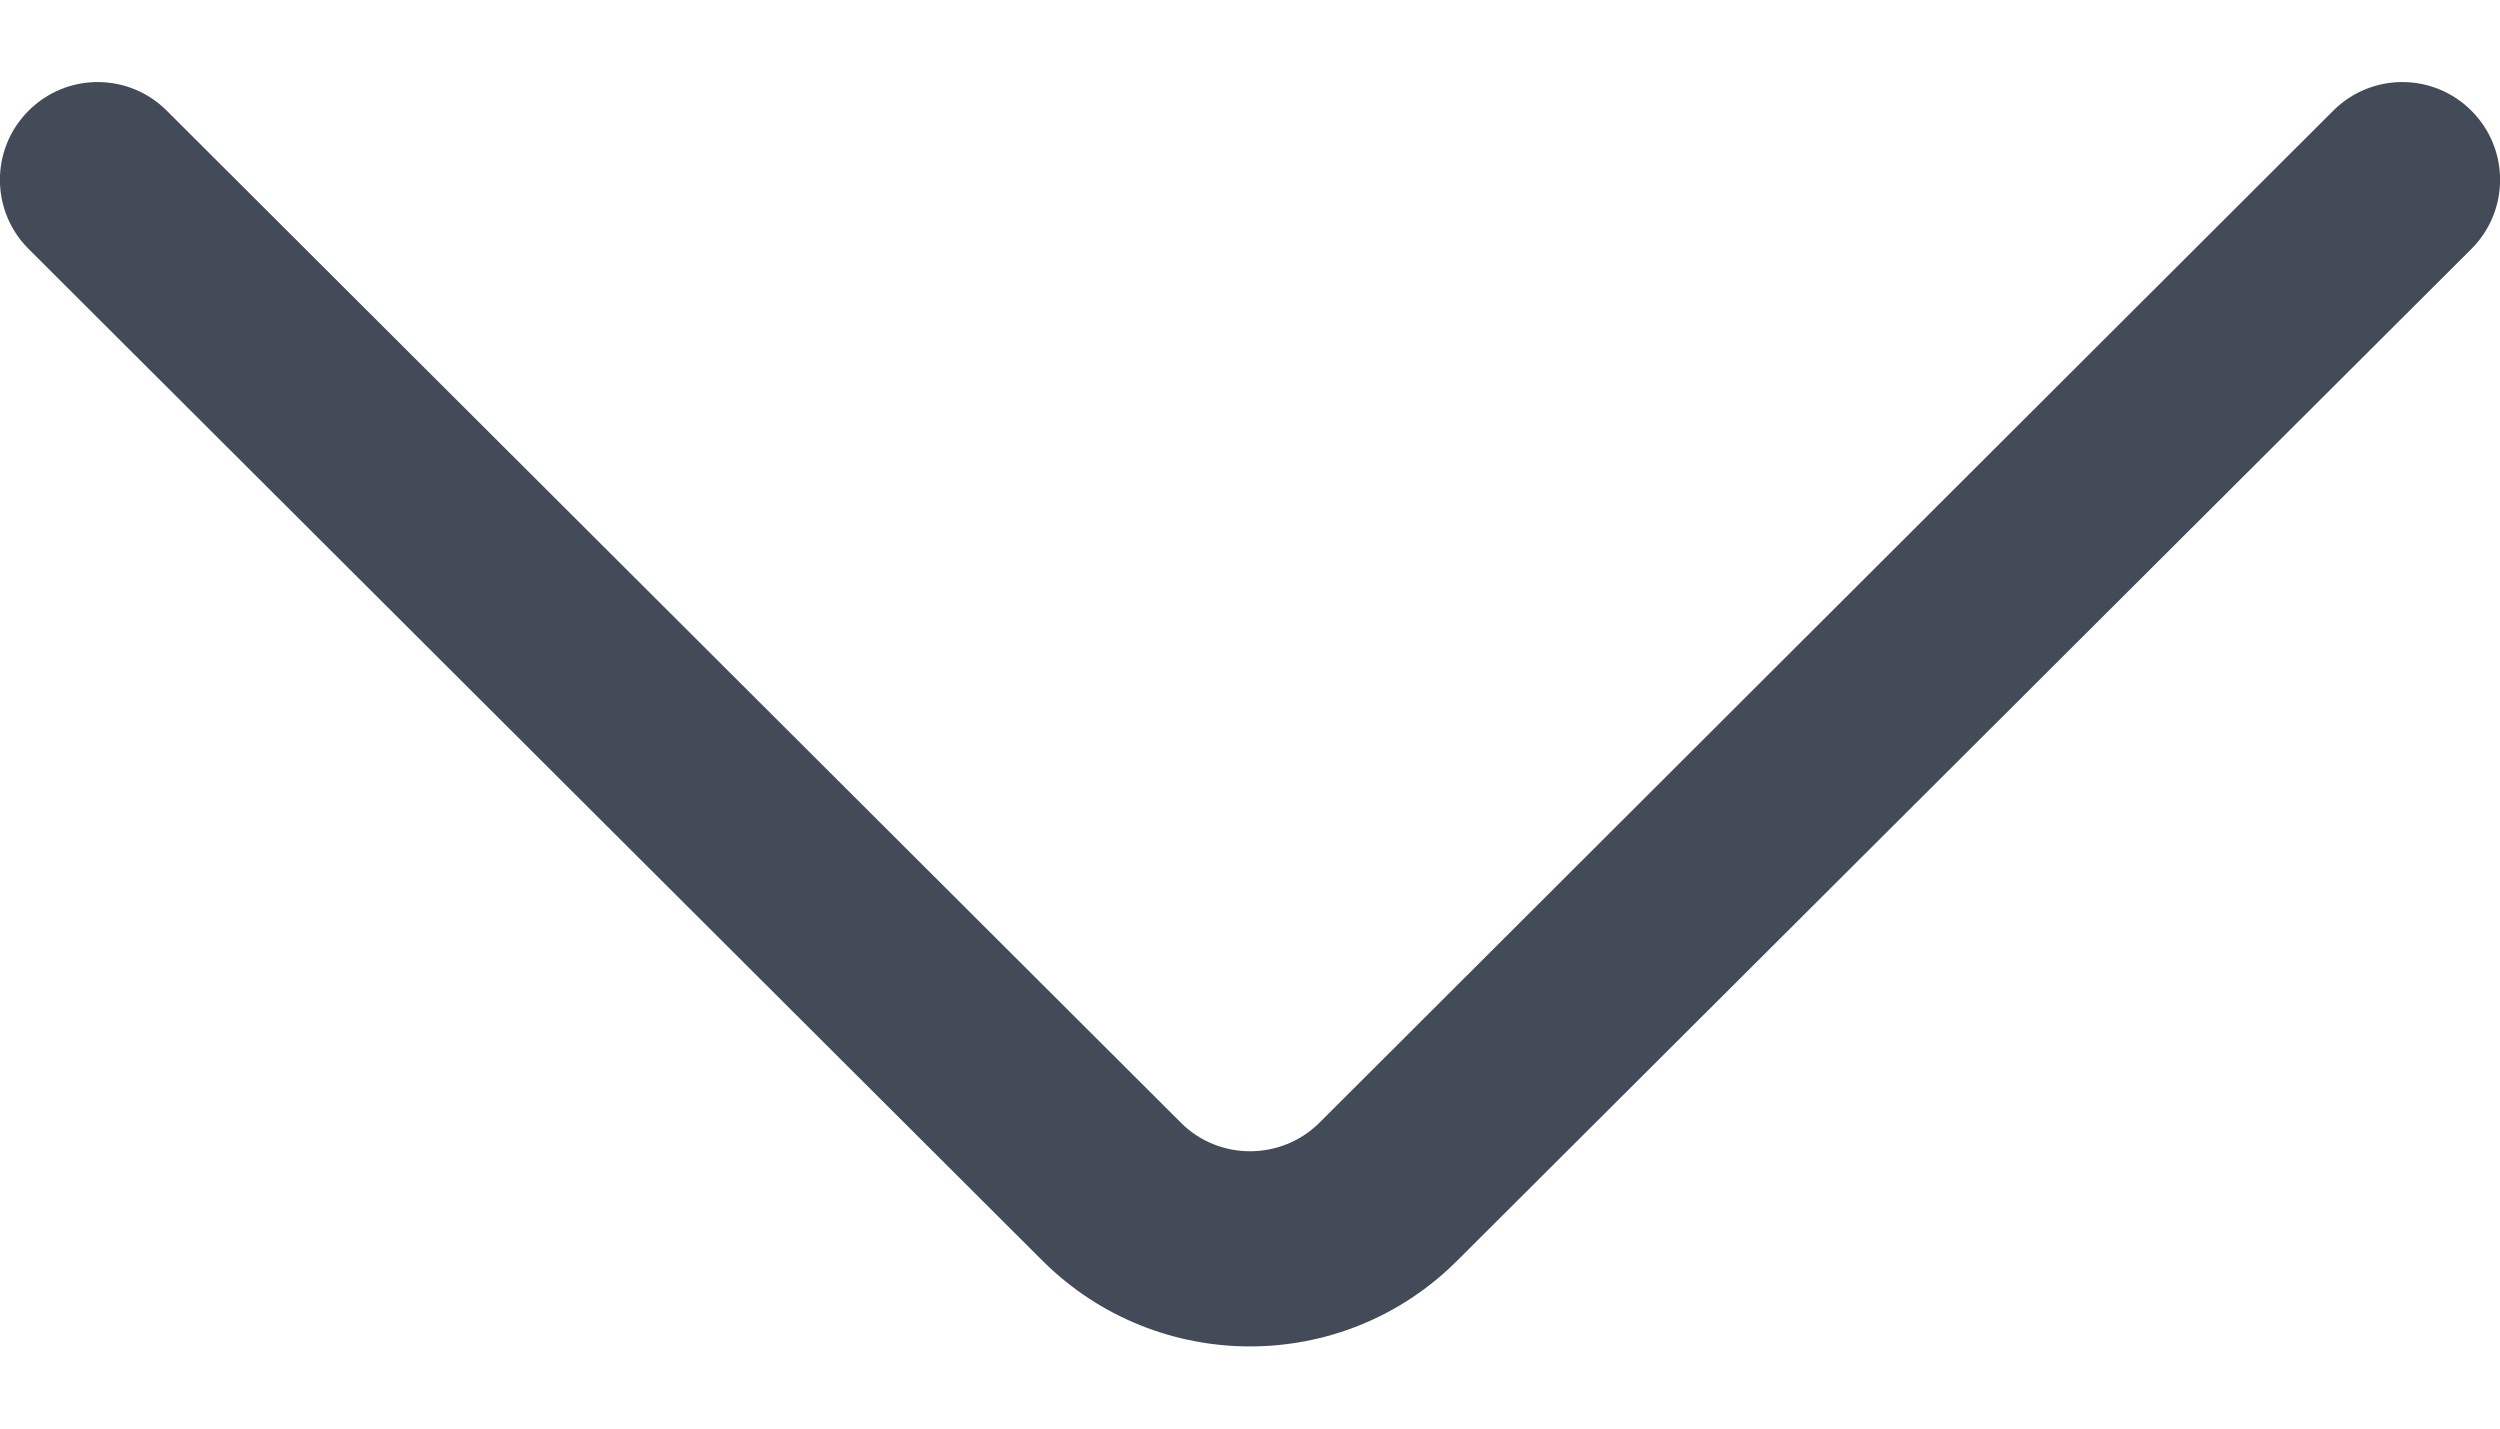 <svg width="7" height="4" viewBox="0 0 7 4" fill="none" xmlns="http://www.w3.org/2000/svg">
  <path d="M0.08 0.31C0.187 0.203 0.36 0.203 0.467 0.31L3.307 3.144C3.413 3.25 3.587 3.25 3.694 3.144L6.533 0.31C6.64 0.203 6.813 0.203 6.92 0.31C7.027 0.417 7.027 0.59 6.92 0.697L4.08 3.53C3.92 3.69 3.71 3.77 3.5 3.77C3.29 3.77 3.08 3.69 2.92 3.531L0.08 0.697C-0.027 0.59 -0.027 0.417 0.08 0.31Z" fill="#444B58" />
</svg>